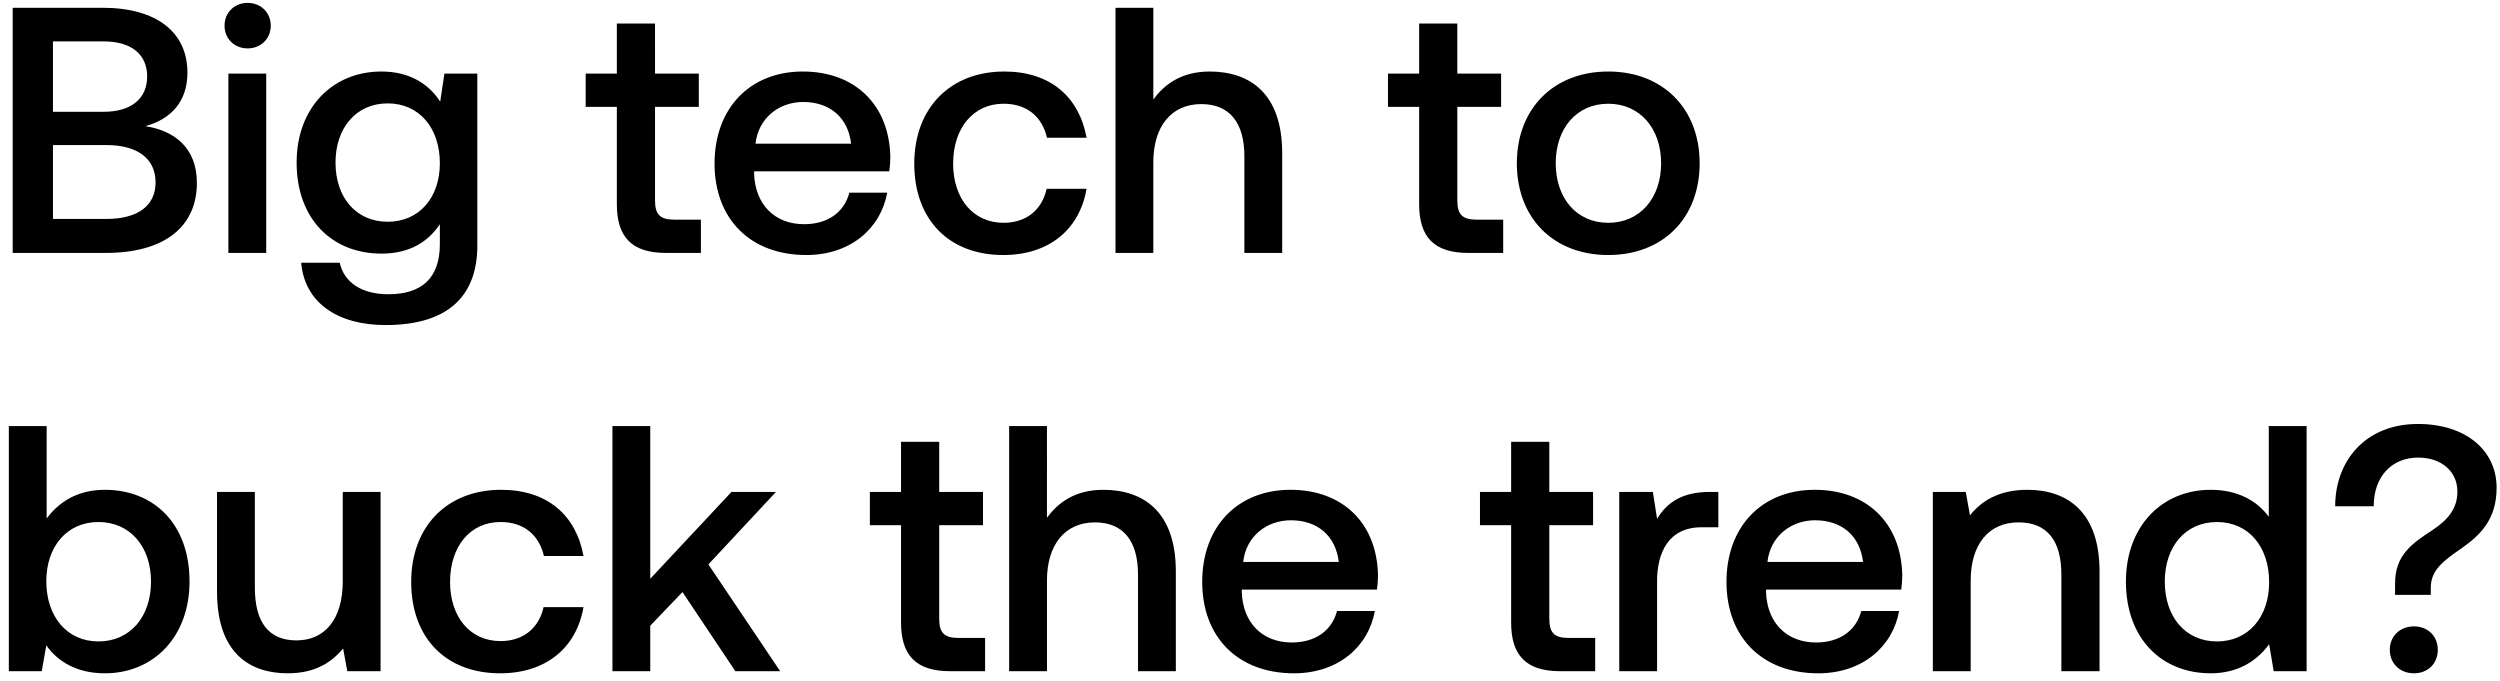 <svg width="257" height="70" viewBox="0 0 257 70" fill="none" xmlns="http://www.w3.org/2000/svg"><path d="M1.304 26h9.576c6.084 0 9.36-2.736 9.36-7.2 0-3.6-2.304-5.364-5.292-5.832 2.628-.72 4.32-2.52 4.32-5.508C19.268 3.32 16.1.8 10.556.8H1.304V26zm9.36-21.744c2.88 0 4.464 1.368 4.464 3.6 0 2.268-1.62 3.636-4.464 3.636h-5.22V4.256h5.22zm.252 10.656c3.204 0 5.076 1.368 5.076 3.852 0 2.34-1.764 3.744-5.076 3.744H5.444v-7.596h5.472zm14.542-9.936c1.332 0 2.376-.972 2.376-2.34 0-1.368-1.044-2.34-2.376-2.34-1.332 0-2.376.972-2.376 2.34 0 1.368 1.044 2.34 2.376 2.34zM23.478 26h3.888V7.568h-3.888V26zm21.776-15.552c-1.188-1.836-3.168-3.096-6.048-3.096-5.005 0-8.713 3.708-8.713 9.36 0 5.868 3.709 9.36 8.713 9.36 2.88 0 4.787-1.188 6.011-3.024V25.1c0 3.528-1.907 5.148-5.291 5.148-2.736 0-4.537-1.188-5.005-3.24h-3.96c.36 4.14 3.78 6.408 8.677 6.408 6.623 0 9.431-3.168 9.431-8.172V7.568h-3.384l-.431 2.88zm-5.4 12.348c-3.24 0-5.364-2.484-5.364-6.084 0-3.564 2.123-6.084 5.363-6.084s5.364 2.52 5.364 6.156c0 3.528-2.123 6.012-5.364 6.012zm23.558-1.8c0 3.348 1.512 5.004 5.04 5.004h3.6v-3.42h-2.736c-1.476 0-1.98-.54-1.98-1.98v-9.612h4.5v-3.42h-4.5V2.42h-3.924v5.148h-3.204v3.42h3.204v10.008zm19.474 5.22c4.573 0 7.669-2.772 8.317-6.408h-3.889c-.54 2.052-2.267 3.24-4.643 3.24-3.06 0-5.04-2.052-5.149-5.184v-.252h13.896c.072-.504.108-1.008.108-1.476-.108-5.4-3.671-8.784-9-8.784-5.435 0-9.072 3.78-9.072 9.468 0 5.652 3.637 9.396 9.433 9.396zm-5.22-11.448c.288-2.628 2.413-4.284 4.897-4.284 2.7 0 4.608 1.548 4.931 4.284h-9.828zm25.464 11.448c4.716 0 7.848-2.628 8.568-6.804h-4.104c-.468 2.124-2.052 3.492-4.428 3.492-3.132 0-5.184-2.484-5.184-6.084 0-3.636 2.052-6.156 5.184-6.156 2.412 0 3.96 1.332 4.464 3.492h4.068c-.756-4.176-3.708-6.804-8.46-6.804-5.58 0-9.252 3.78-9.252 9.468 0 5.76 3.564 9.396 9.144 9.396zm21.228-18.864c-2.88 0-4.644 1.296-5.796 2.88V.8h-3.888V26h3.888v-9.324c0-3.708 1.872-5.976 4.932-5.976 2.88 0 4.428 1.872 4.428 5.364V26h3.888V15.74c0-6.156-3.348-8.388-7.452-8.388zm21.53 13.644c0 3.348 1.512 5.004 5.04 5.004h3.6v-3.42h-2.736c-1.476 0-1.98-.54-1.98-1.98v-9.612h4.5v-3.42h-4.5V2.42h-3.924v5.148h-3.204v3.42h3.204v10.008zm19.439 5.22c5.616 0 9.396-3.78 9.396-9.432 0-5.616-3.78-9.432-9.396-9.432-5.616 0-9.396 3.816-9.396 9.432 0 5.652 3.78 9.432 9.396 9.432zm0-3.312c-3.276 0-5.4-2.556-5.4-6.12s2.124-6.12 5.4-6.12c3.276 0 5.436 2.556 5.436 6.12s-2.16 6.12-5.436 6.12zM10.772 50.352c-2.844 0-4.752 1.296-5.976 2.952V43.8H.908V69h3.384l.468-2.664c1.152 1.656 3.132 2.88 6.012 2.88 5.04 0 8.712-3.78 8.712-9.432 0-5.94-3.672-9.432-8.712-9.432zm-.648 15.588c-3.24 0-5.364-2.556-5.364-6.192 0-3.564 2.124-6.084 5.364-6.084 3.24 0 5.4 2.52 5.4 6.12 0 3.636-2.16 6.156-5.4 6.156zm25.111-6.156c0 3.816-1.8 6.048-4.752 6.048-2.844 0-4.284-1.836-4.284-5.436v-9.828h-3.888v10.26c0 6.3 3.348 8.388 7.272 8.388 2.844 0 4.536-1.152 5.688-2.556l.432 2.34h3.42V50.568h-3.888v9.216zm16.18 9.432c4.716 0 7.848-2.628 8.568-6.804h-4.104c-.468 2.124-2.052 3.492-4.428 3.492-3.132 0-5.184-2.484-5.184-6.084 0-3.636 2.052-6.156 5.184-6.156 2.412 0 3.96 1.332 4.464 3.492h4.068c-.756-4.176-3.708-6.804-8.46-6.804-5.58 0-9.252 3.78-9.252 9.468 0 5.76 3.564 9.396 9.144 9.396zM62.959 69h3.888v-4.68l3.312-3.456L75.595 69h4.608l-7.38-10.98 6.948-7.452h-4.572l-8.352 8.928V43.8h-3.888V69zm29.668-5.004c0 3.348 1.512 5.004 5.04 5.004h3.6v-3.42h-2.736c-1.476 0-1.98-.54-1.98-1.98v-9.612h4.5v-3.42h-4.5V45.42h-3.924v5.148h-3.204v3.42h3.204v10.008zm20.797-13.644c-2.88 0-4.644 1.296-5.796 2.88V43.8h-3.888V69h3.888v-9.324c0-3.708 1.872-5.976 4.932-5.976 2.88 0 4.428 1.872 4.428 5.364V69h3.888V58.74c0-6.156-3.348-8.388-7.452-8.388zm19.595 18.864c4.572 0 7.668-2.772 8.316-6.408h-3.888c-.54 2.052-2.268 3.24-4.644 3.24-3.06 0-5.04-2.052-5.148-5.184v-.252h13.896c.072-.504.108-1.008.108-1.476-.108-5.4-3.672-8.784-9-8.784-5.436 0-9.072 3.78-9.072 9.468 0 5.652 3.636 9.396 9.432 9.396zm-5.22-11.448c.288-2.628 2.412-4.284 4.896-4.284 2.7 0 4.608 1.548 4.932 4.284h-9.828zm27.546 6.228c0 3.348 1.512 5.004 5.04 5.004h3.6v-3.42h-2.736c-1.476 0-1.98-.54-1.98-1.98v-9.612h4.5v-3.42h-4.5V45.42h-3.924v5.148h-3.204v3.42h3.204v10.008zm20.438-13.428c-3.024 0-4.5 1.224-5.436 2.772l-.432-2.772h-3.456V69h3.888v-9.252c0-2.844 1.116-5.544 4.572-5.544h1.728v-3.636h-.864zm11.131 18.648c4.572 0 7.668-2.772 8.316-6.408h-3.888c-.54 2.052-2.268 3.24-4.644 3.24-3.06 0-5.04-2.052-5.148-5.184v-.252h13.896c.072-.504.108-1.008.108-1.476-.108-5.4-3.672-8.784-9-8.784-5.436 0-9.072 3.78-9.072 9.468 0 5.652 3.636 9.396 9.432 9.396zm-5.22-11.448c.288-2.628 2.412-4.284 4.896-4.284 2.7 0 4.608 1.548 4.932 4.284h-9.828zm26.723-7.416c-2.988 0-4.752 1.188-5.904 2.628l-.432-2.412h-3.384V69h3.888v-9.288c0-3.744 1.836-6.012 4.932-6.012 2.916 0 4.392 1.872 4.392 5.364V69h3.924V58.74c0-6.156-3.348-8.388-7.416-8.388zm24.815 2.772c-1.188-1.62-3.168-2.772-5.976-2.772-5.004 0-8.712 3.744-8.712 9.432 0 5.904 3.708 9.432 8.712 9.432 2.916 0 4.824-1.368 6.012-2.988l.468 2.772h3.384V43.8h-3.888v9.324zm-5.328 12.816c-3.24 0-5.364-2.52-5.364-6.156 0-3.6 2.124-6.12 5.364-6.12 3.24 0 5.364 2.52 5.364 6.192 0 3.564-2.124 6.084-5.364 6.084zm16.112-13.896c0-2.988 1.8-5.004 4.572-5.004 2.412 0 4.032 1.44 4.032 3.492 0 1.728-.936 2.88-2.556 3.96-2.16 1.404-3.852 2.592-3.852 5.508v1.152h3.672v-.72c0-1.8 1.224-2.736 3.168-4.068 1.872-1.332 3.6-2.916 3.6-6.228 0-3.78-3.096-6.552-8.1-6.552-5.364 0-8.496 3.78-8.496 8.46h3.96zm1.656 14.76c0 1.44 1.08 2.412 2.484 2.412s2.448-.972 2.448-2.412-1.044-2.412-2.448-2.412-2.484.972-2.484 2.412z" fill="#000"/></svg>